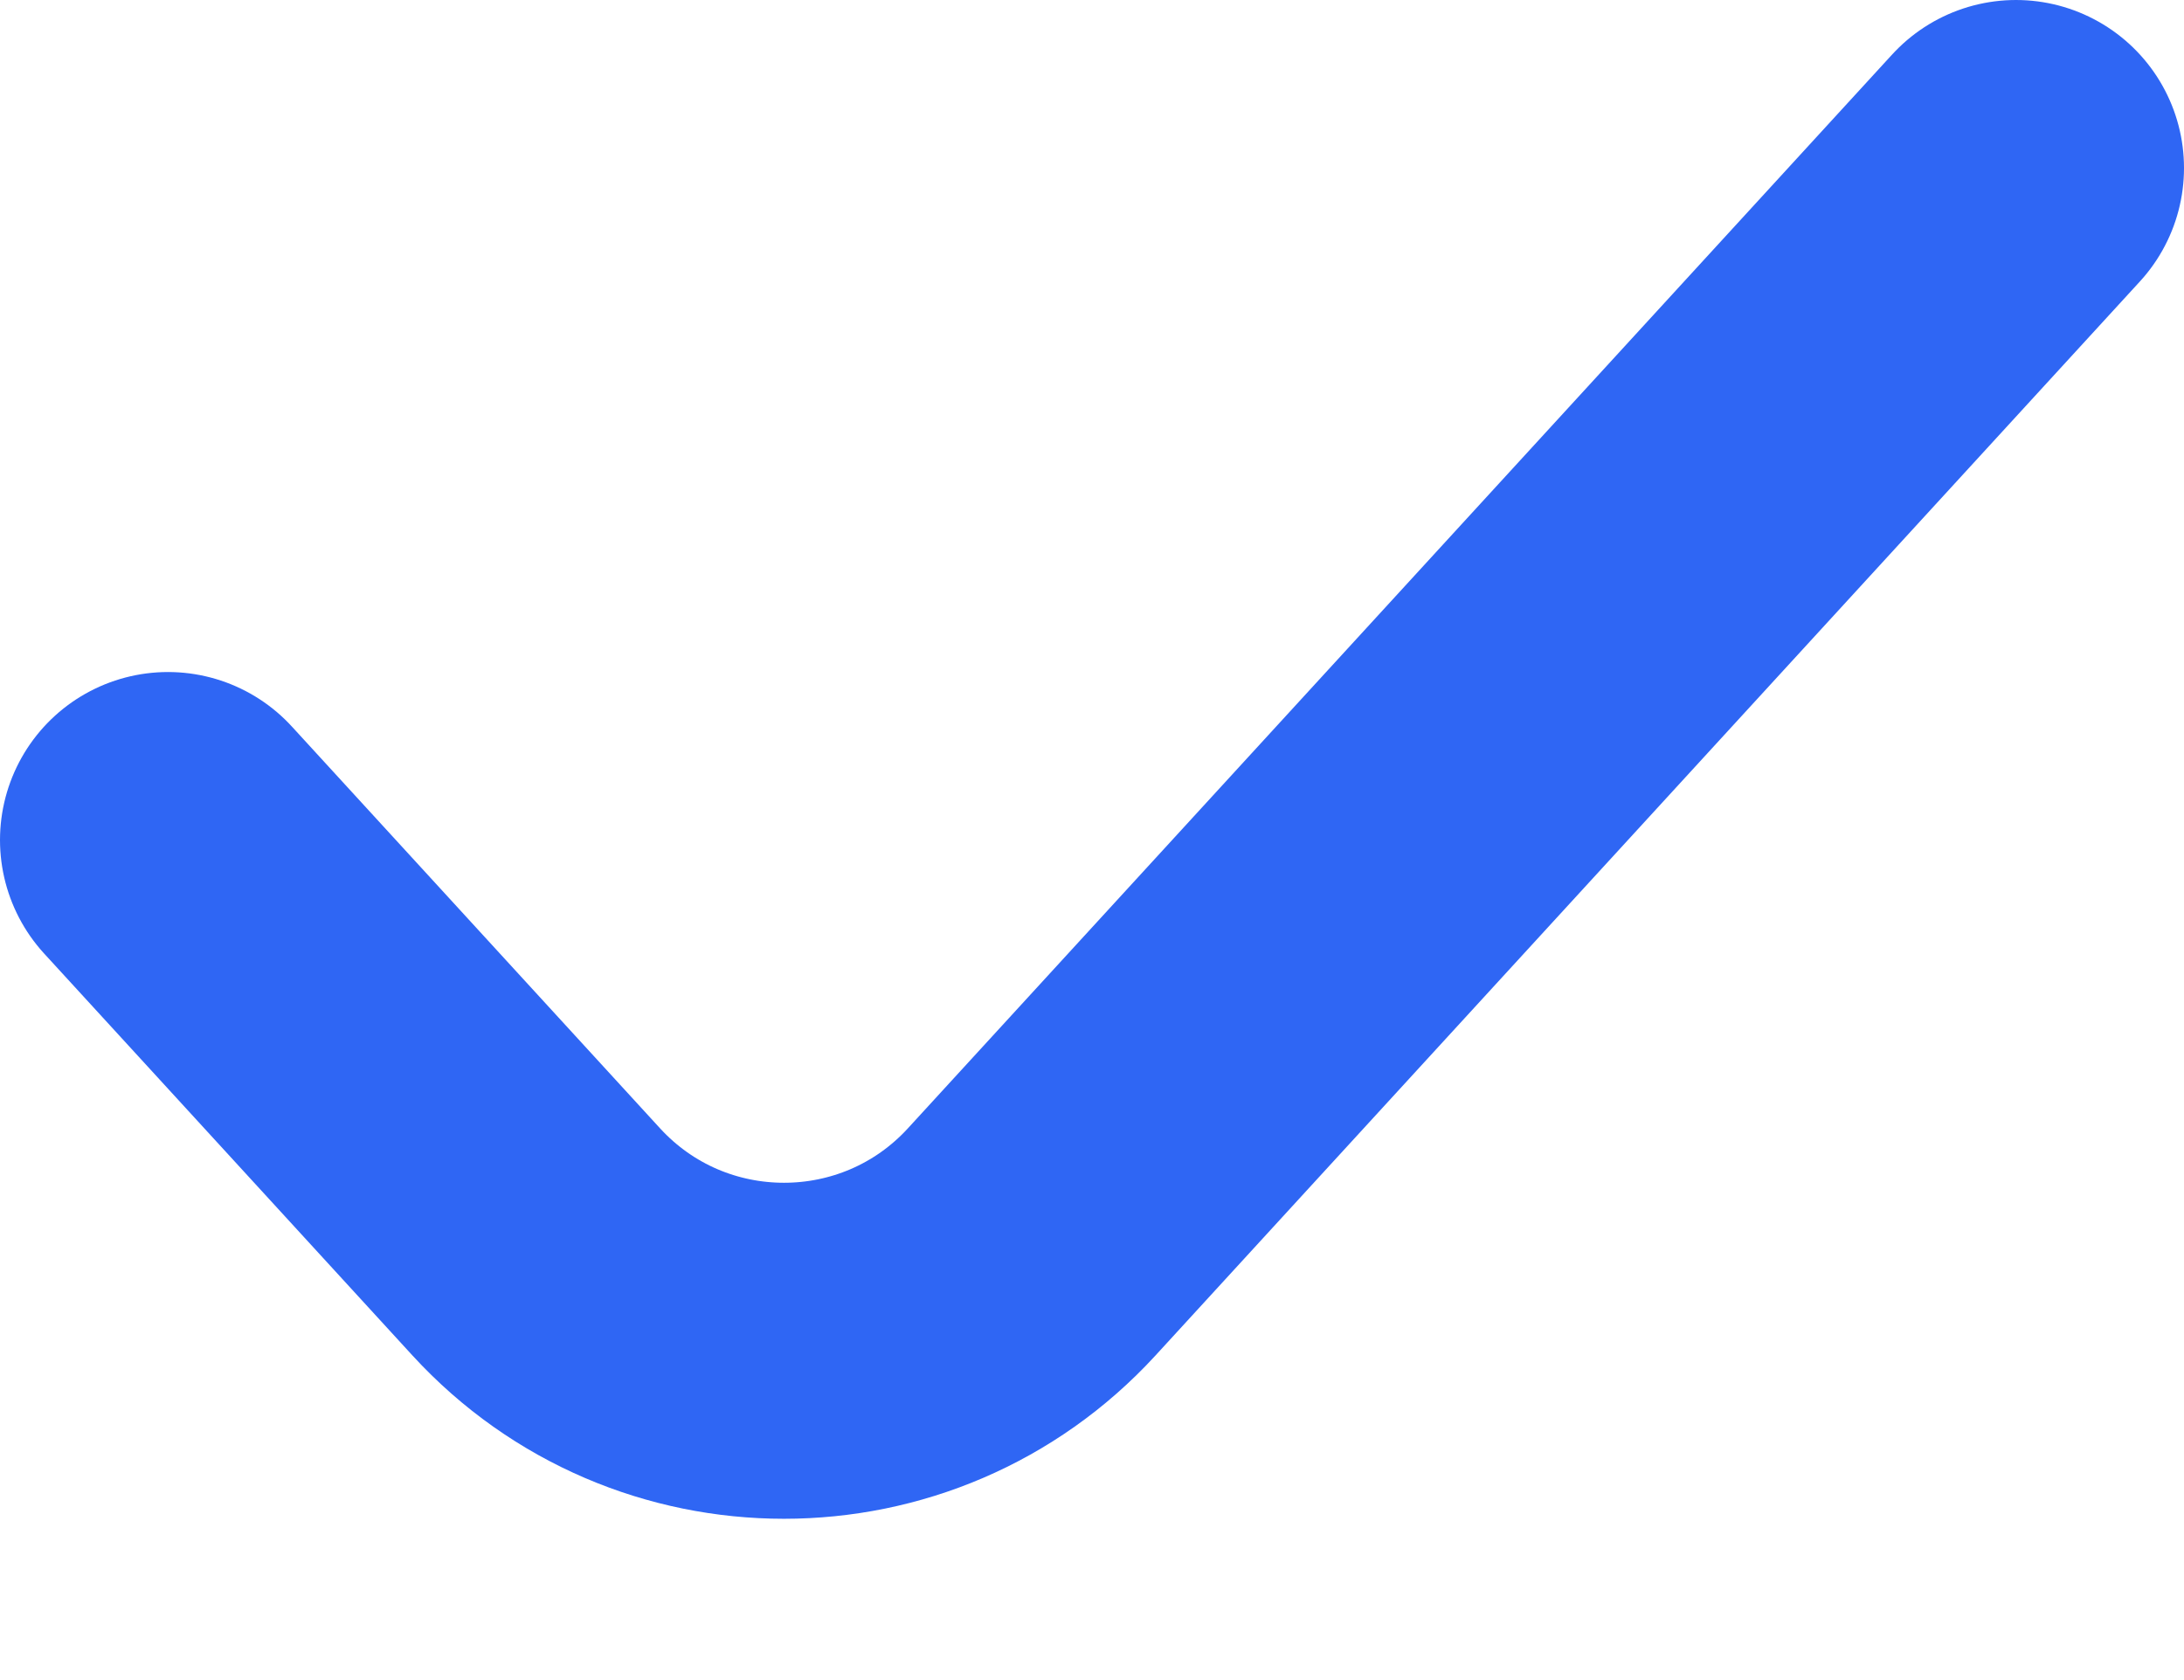 <svg width="13" height="10" viewBox="0 0 13 10" fill="none" xmlns="http://www.w3.org/2000/svg">
<path d="M1 5L3.192 7.392C3.985 8.256 5.348 8.256 6.141 7.392L12 1" stroke="#2F66F4" stroke-width="2" stroke-linecap="round"/>
</svg>
